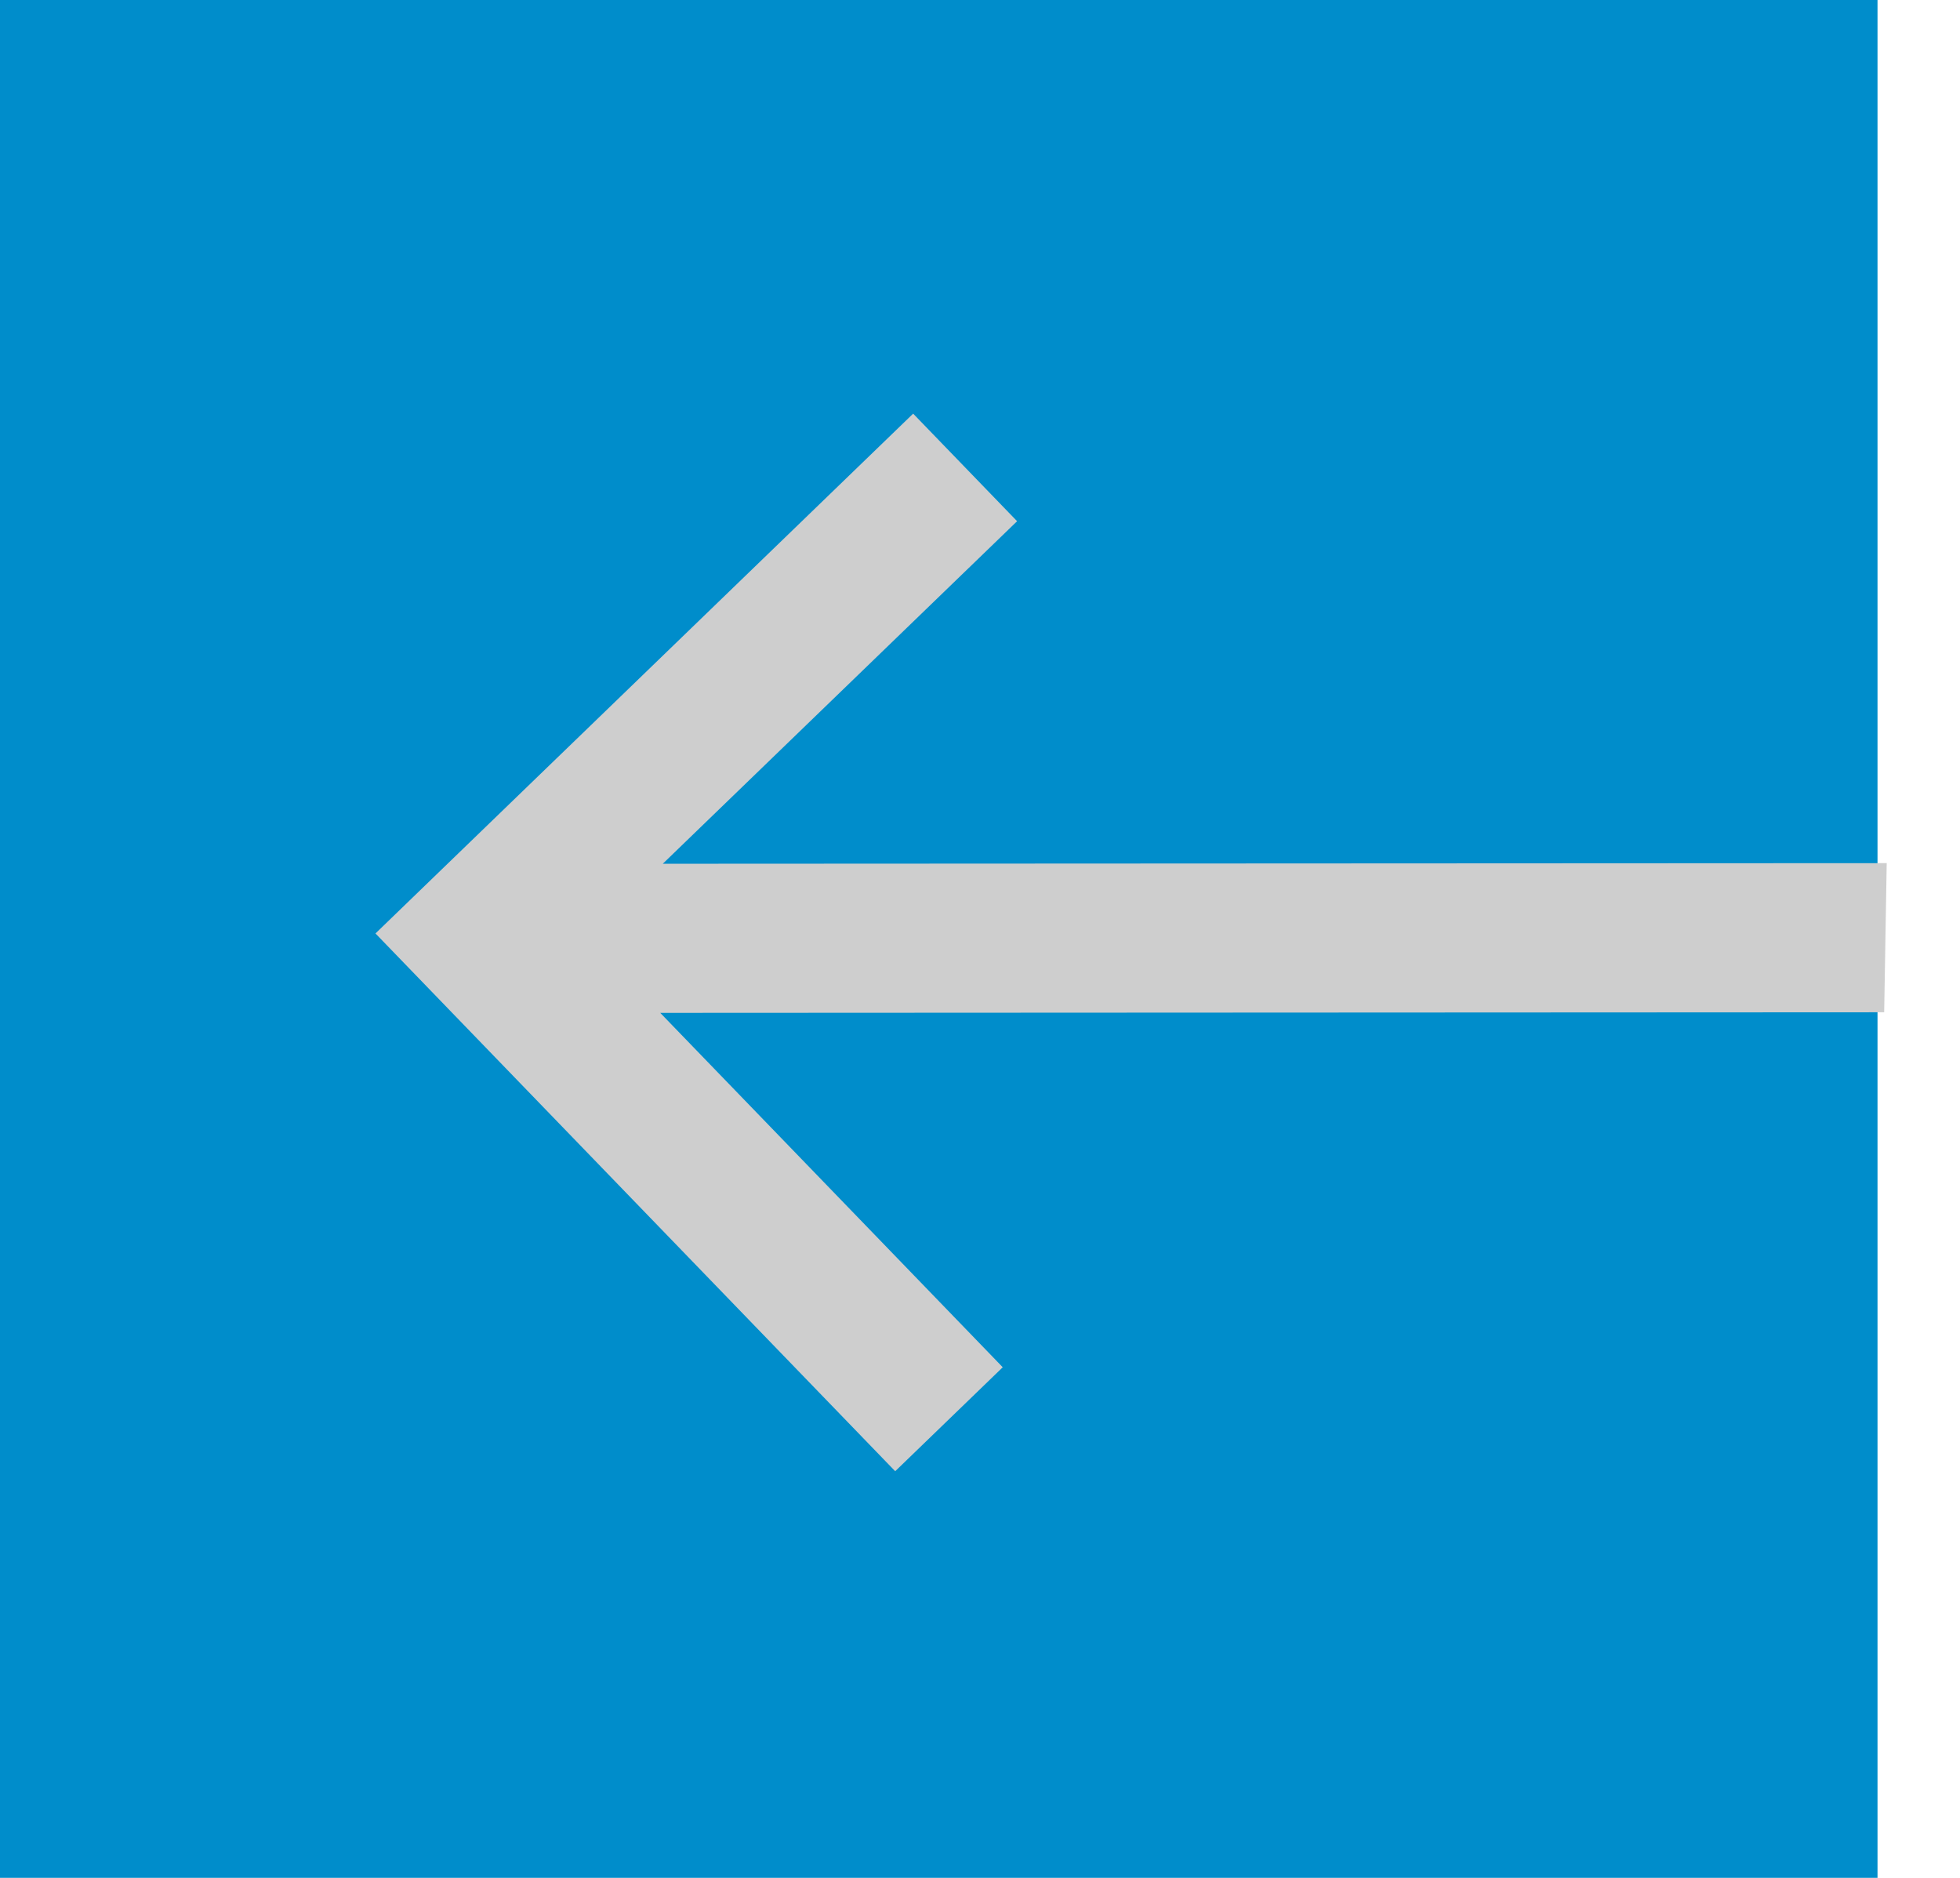 <svg id="Componente_55_1" data-name="Componente 55 – 1" xmlns="http://www.w3.org/2000/svg" width="31.318" height="30" viewBox="0 0 31.318 30">
  <rect id="Retângulo_17211" data-name="Retângulo 17211" width="30" height="30" fill="#008dcb"/>
  <path id="Icon" d="M6.194,17.66V15.27h7.874L0,1.685,1.685,0,15.753,13.585V5.711h2.39V17.66Z" transform="matrix(-0.719, 0.695, -0.695, -0.719, 31.318, 15.001)" fill="#cecece"/>
</svg>
